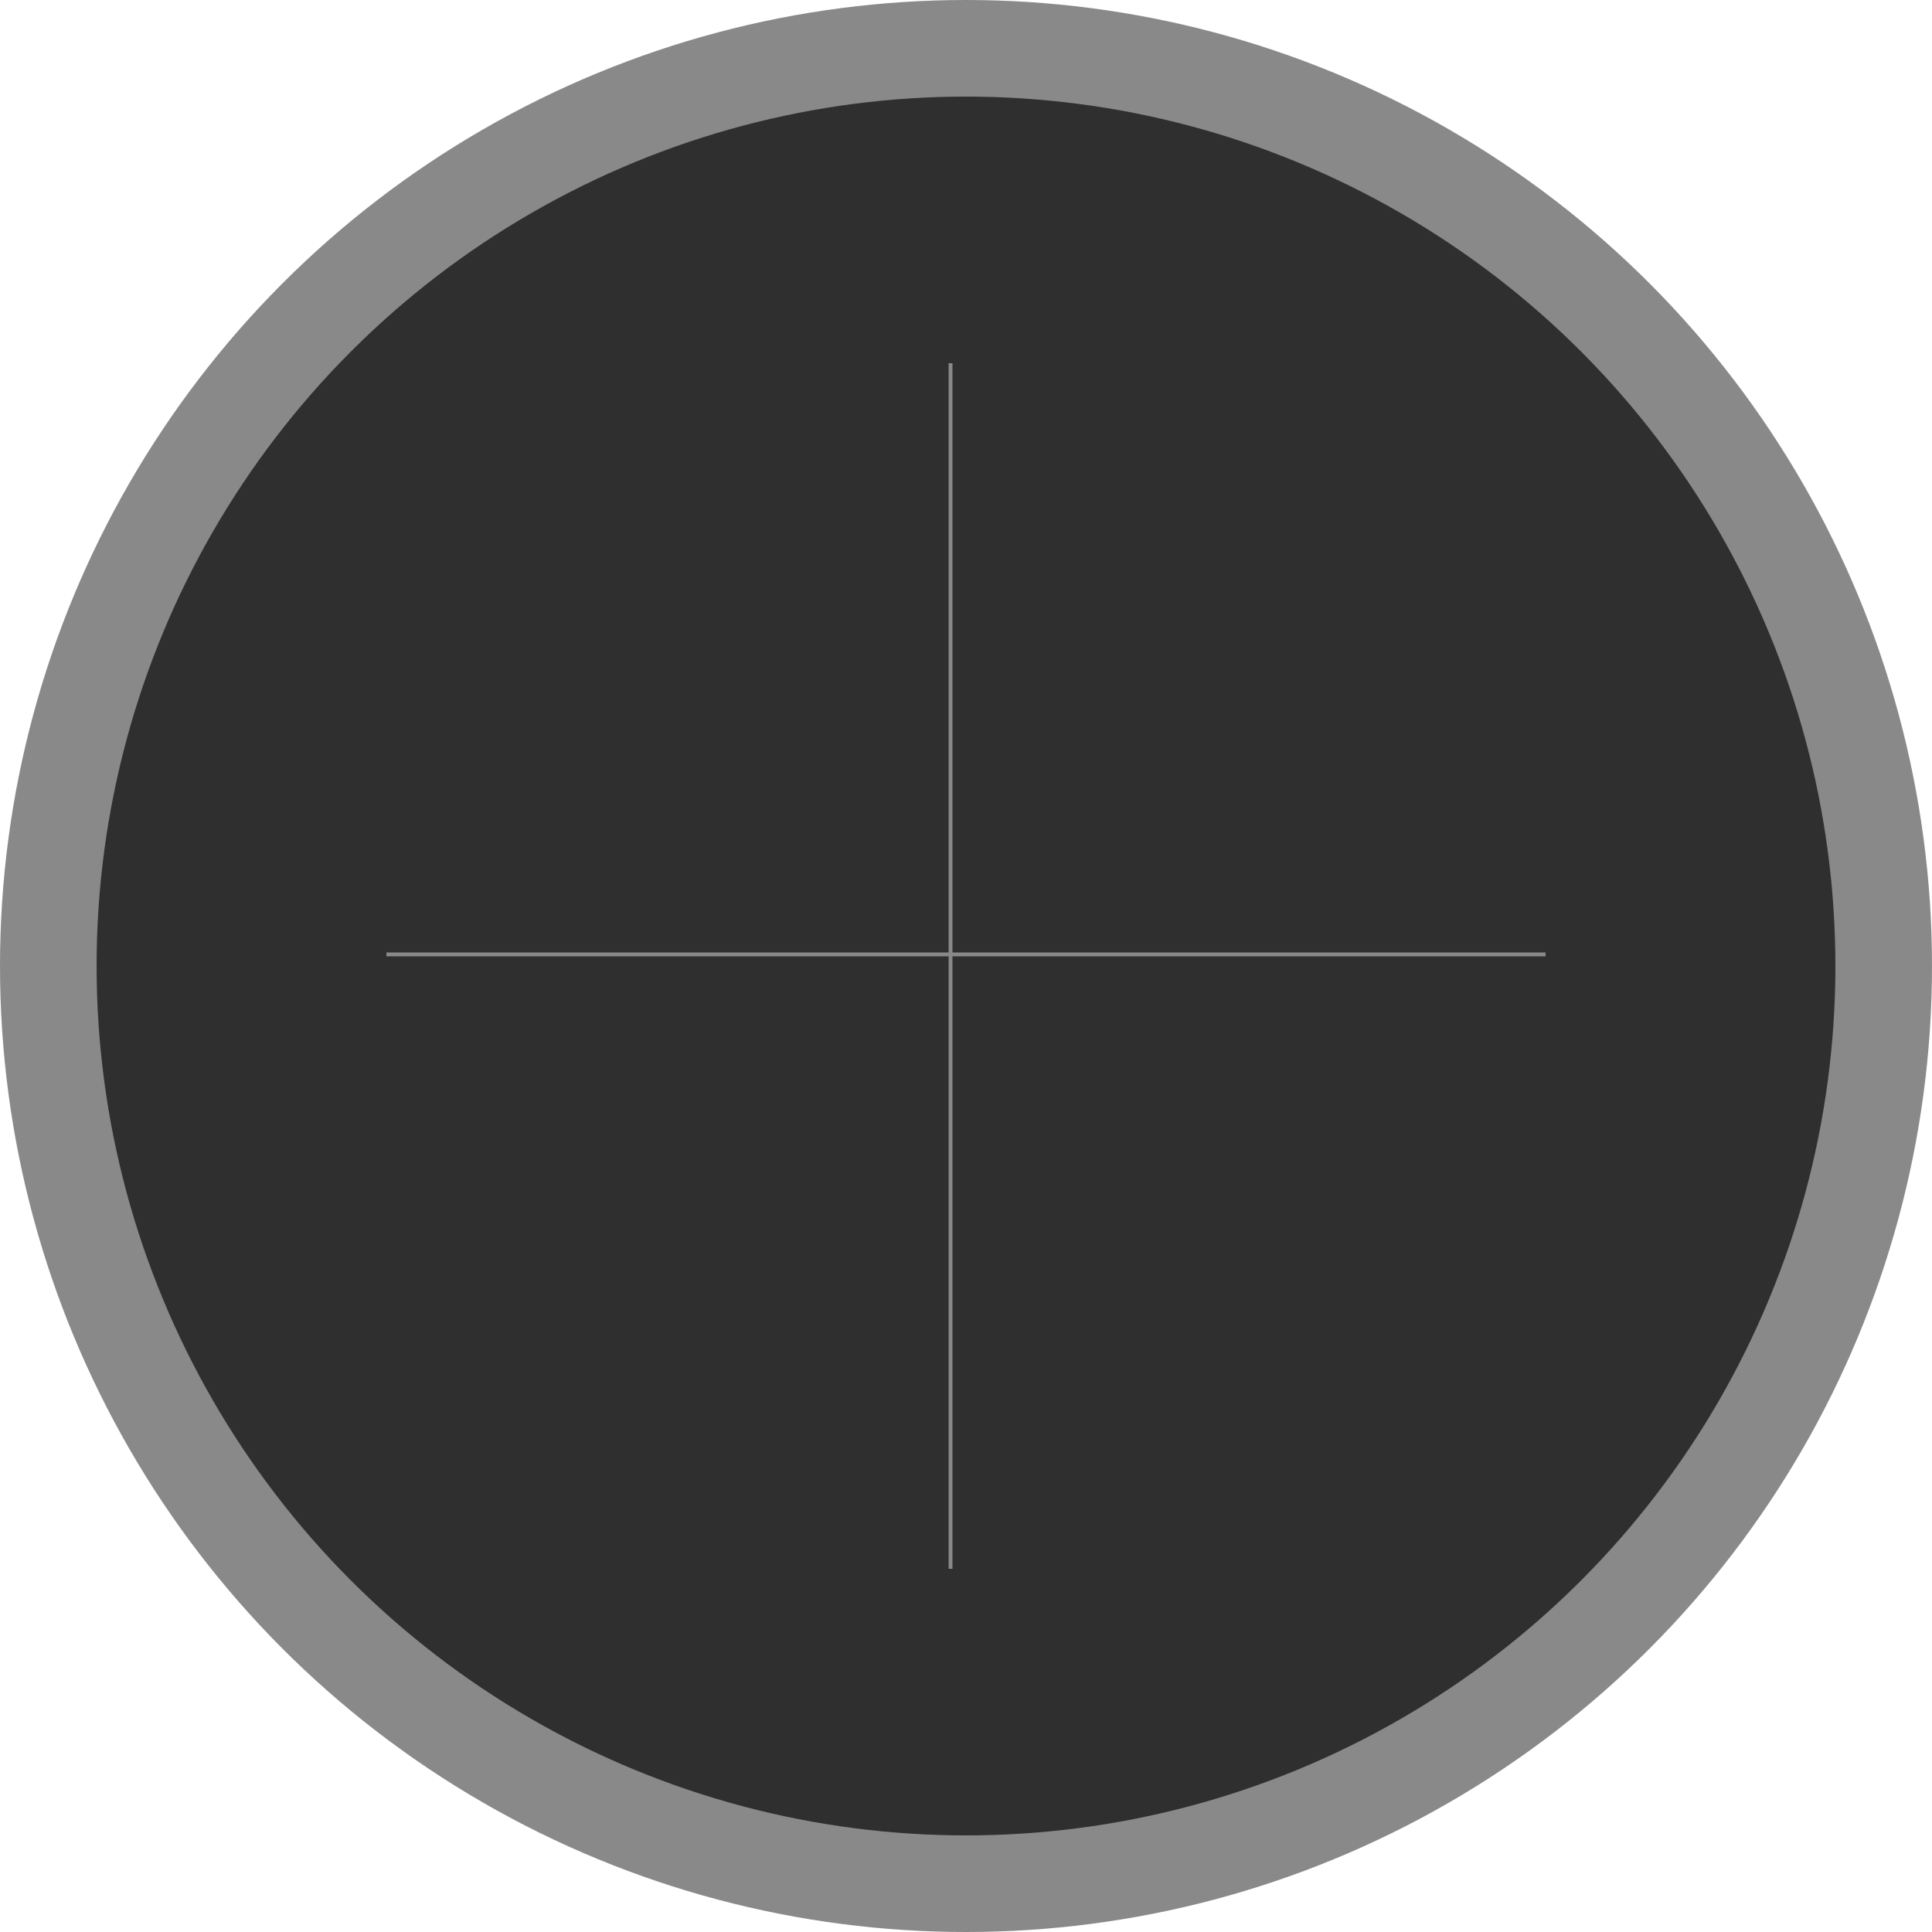 <svg viewBox="0 0 500 500" fill="none" xmlns="http://www.w3.org/2000/svg">
<circle cx="250" cy="250" r="250" fill="#898989"/>
<circle cx="250" cy="250" r="225" fill="#2F2F2F"/>
<path d="M246 94V406M100 247H400" stroke="#898989"/>
</svg>
